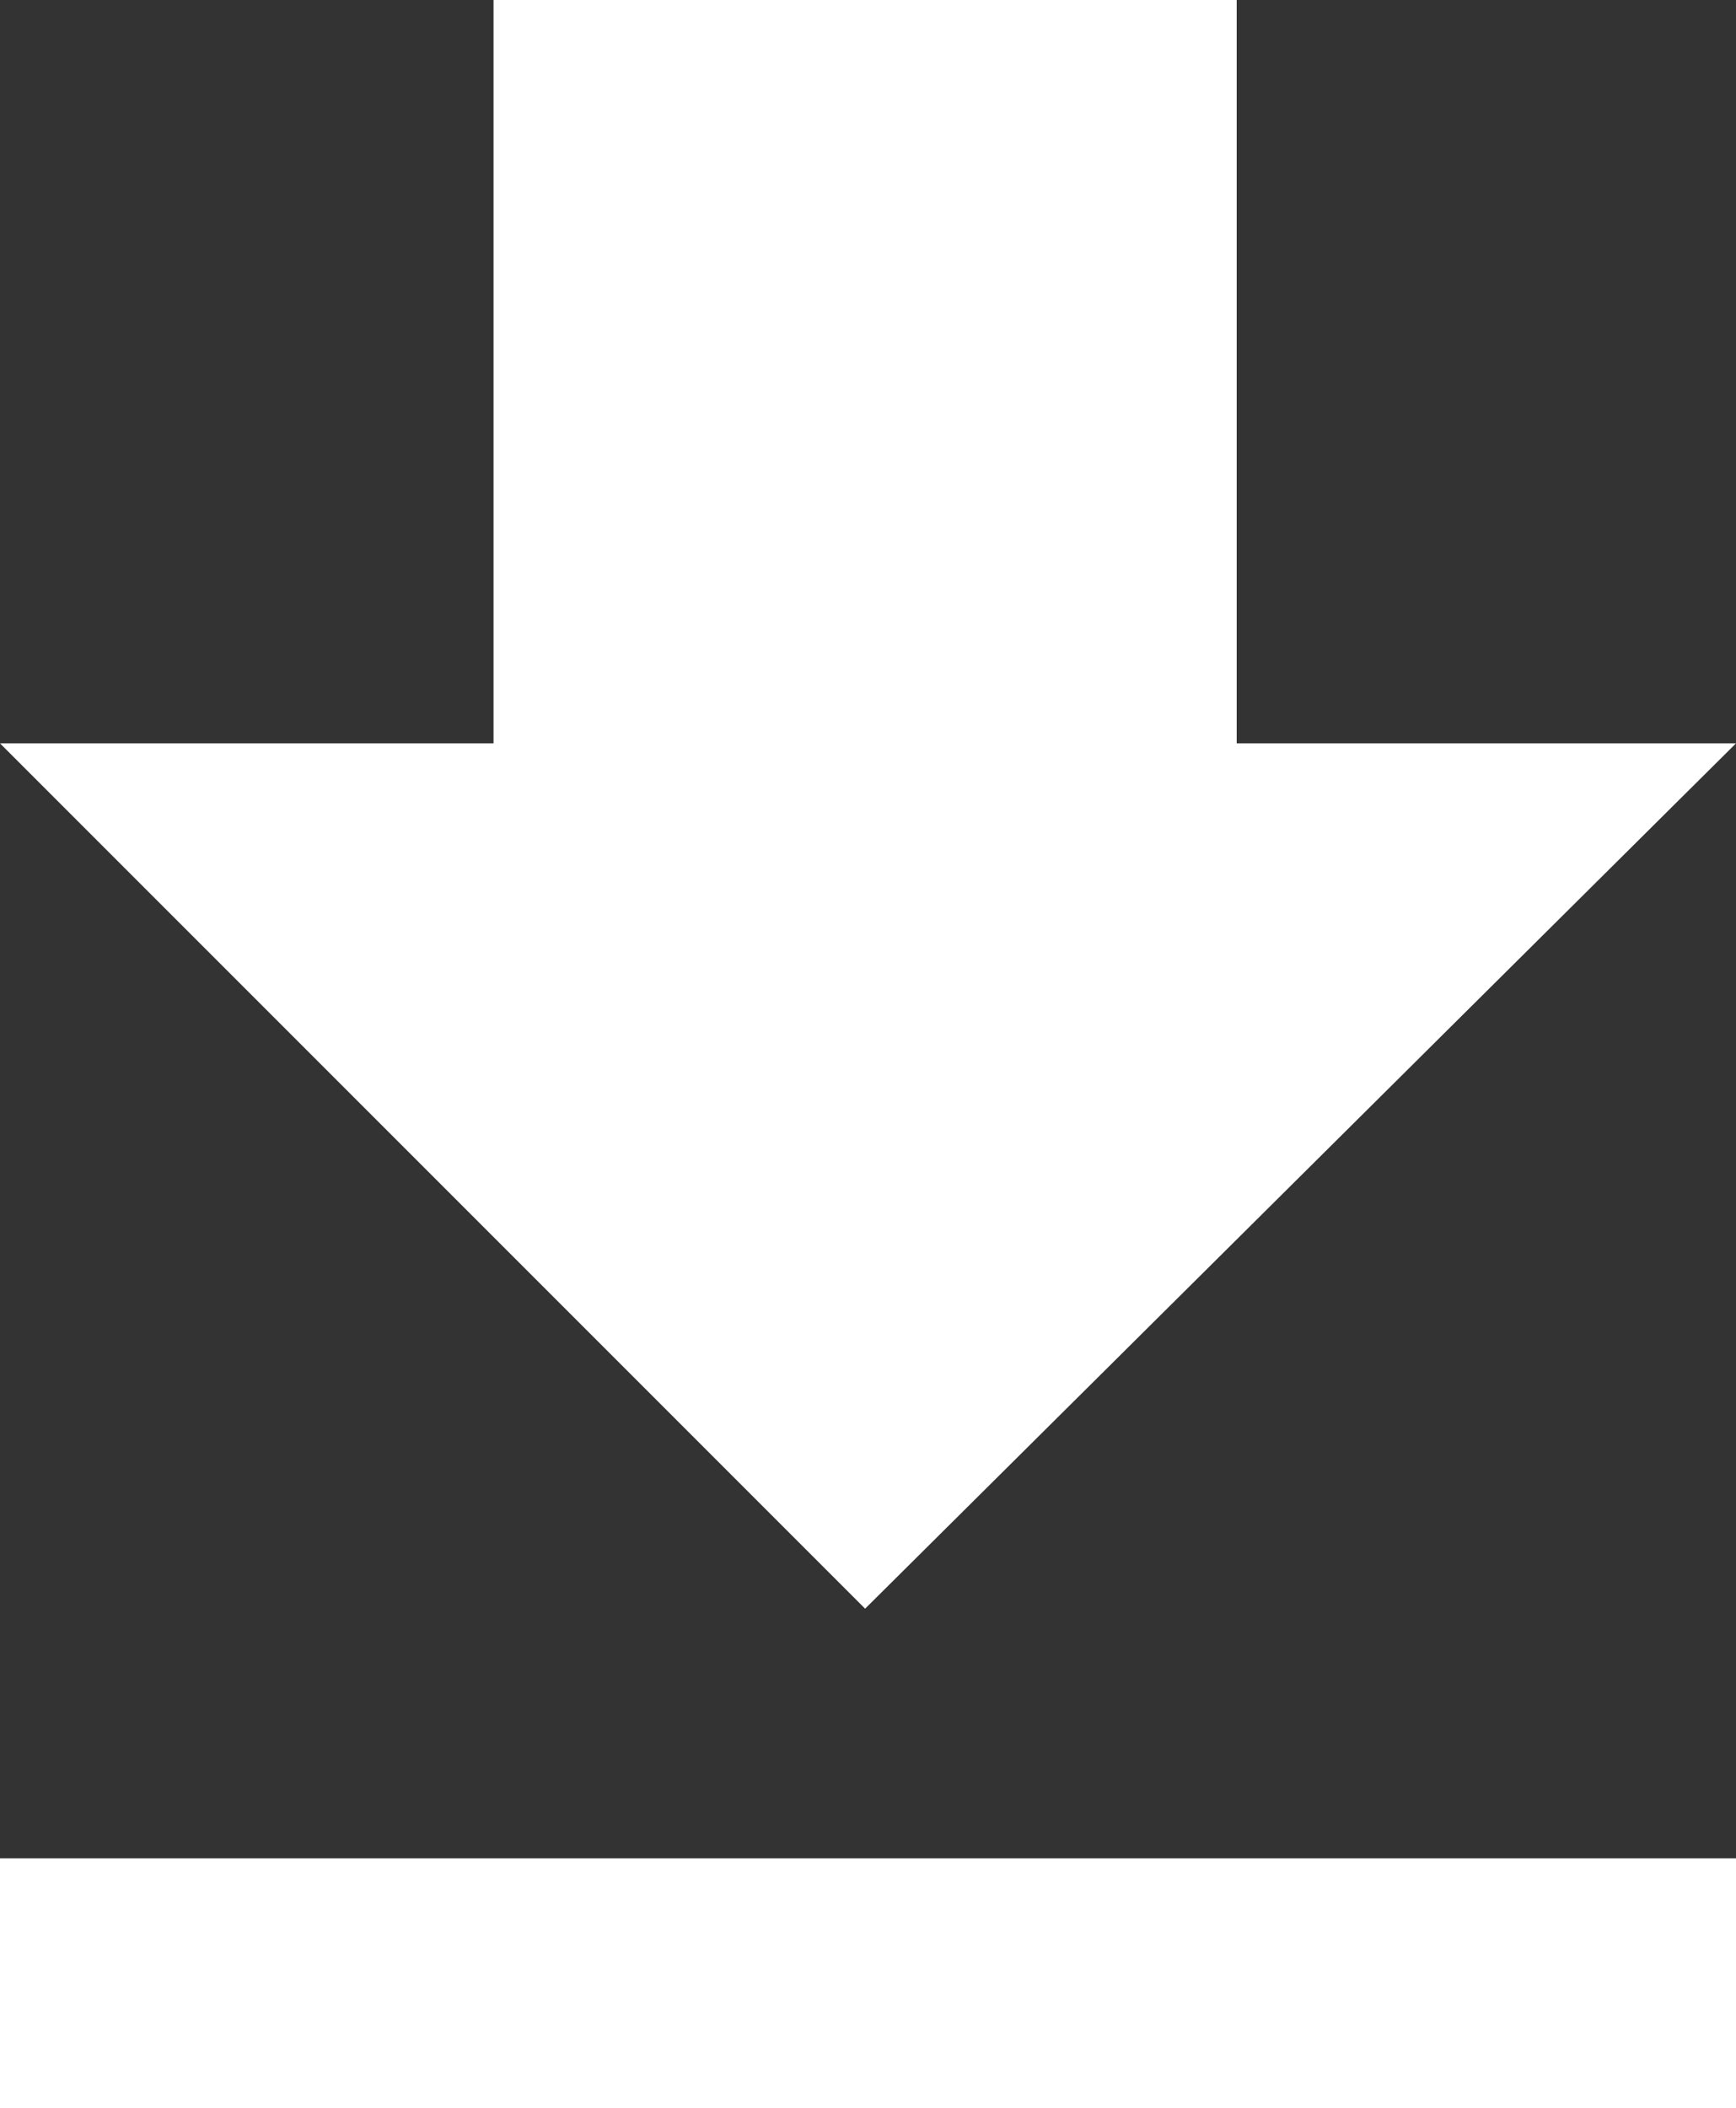 <svg xmlns="http://www.w3.org/2000/svg" viewBox="-7467 1058 28.031 34.031">
  <rect x="-7467" y="1058" width="28.031" height="34.031" fill="#333333" stroke="none"/>
  <defs>
    <style>
      .cls-1 {
        fill: #fff;
      }
    </style>
  </defs>
  <path id="download-icon" class="cls-1" d="M28.031-24,13.969-10.031,0-24H7.969V-36h12v12ZM0-6H28.031v4.031H0Z" transform="translate(-7467 1094)"/>
</svg>
